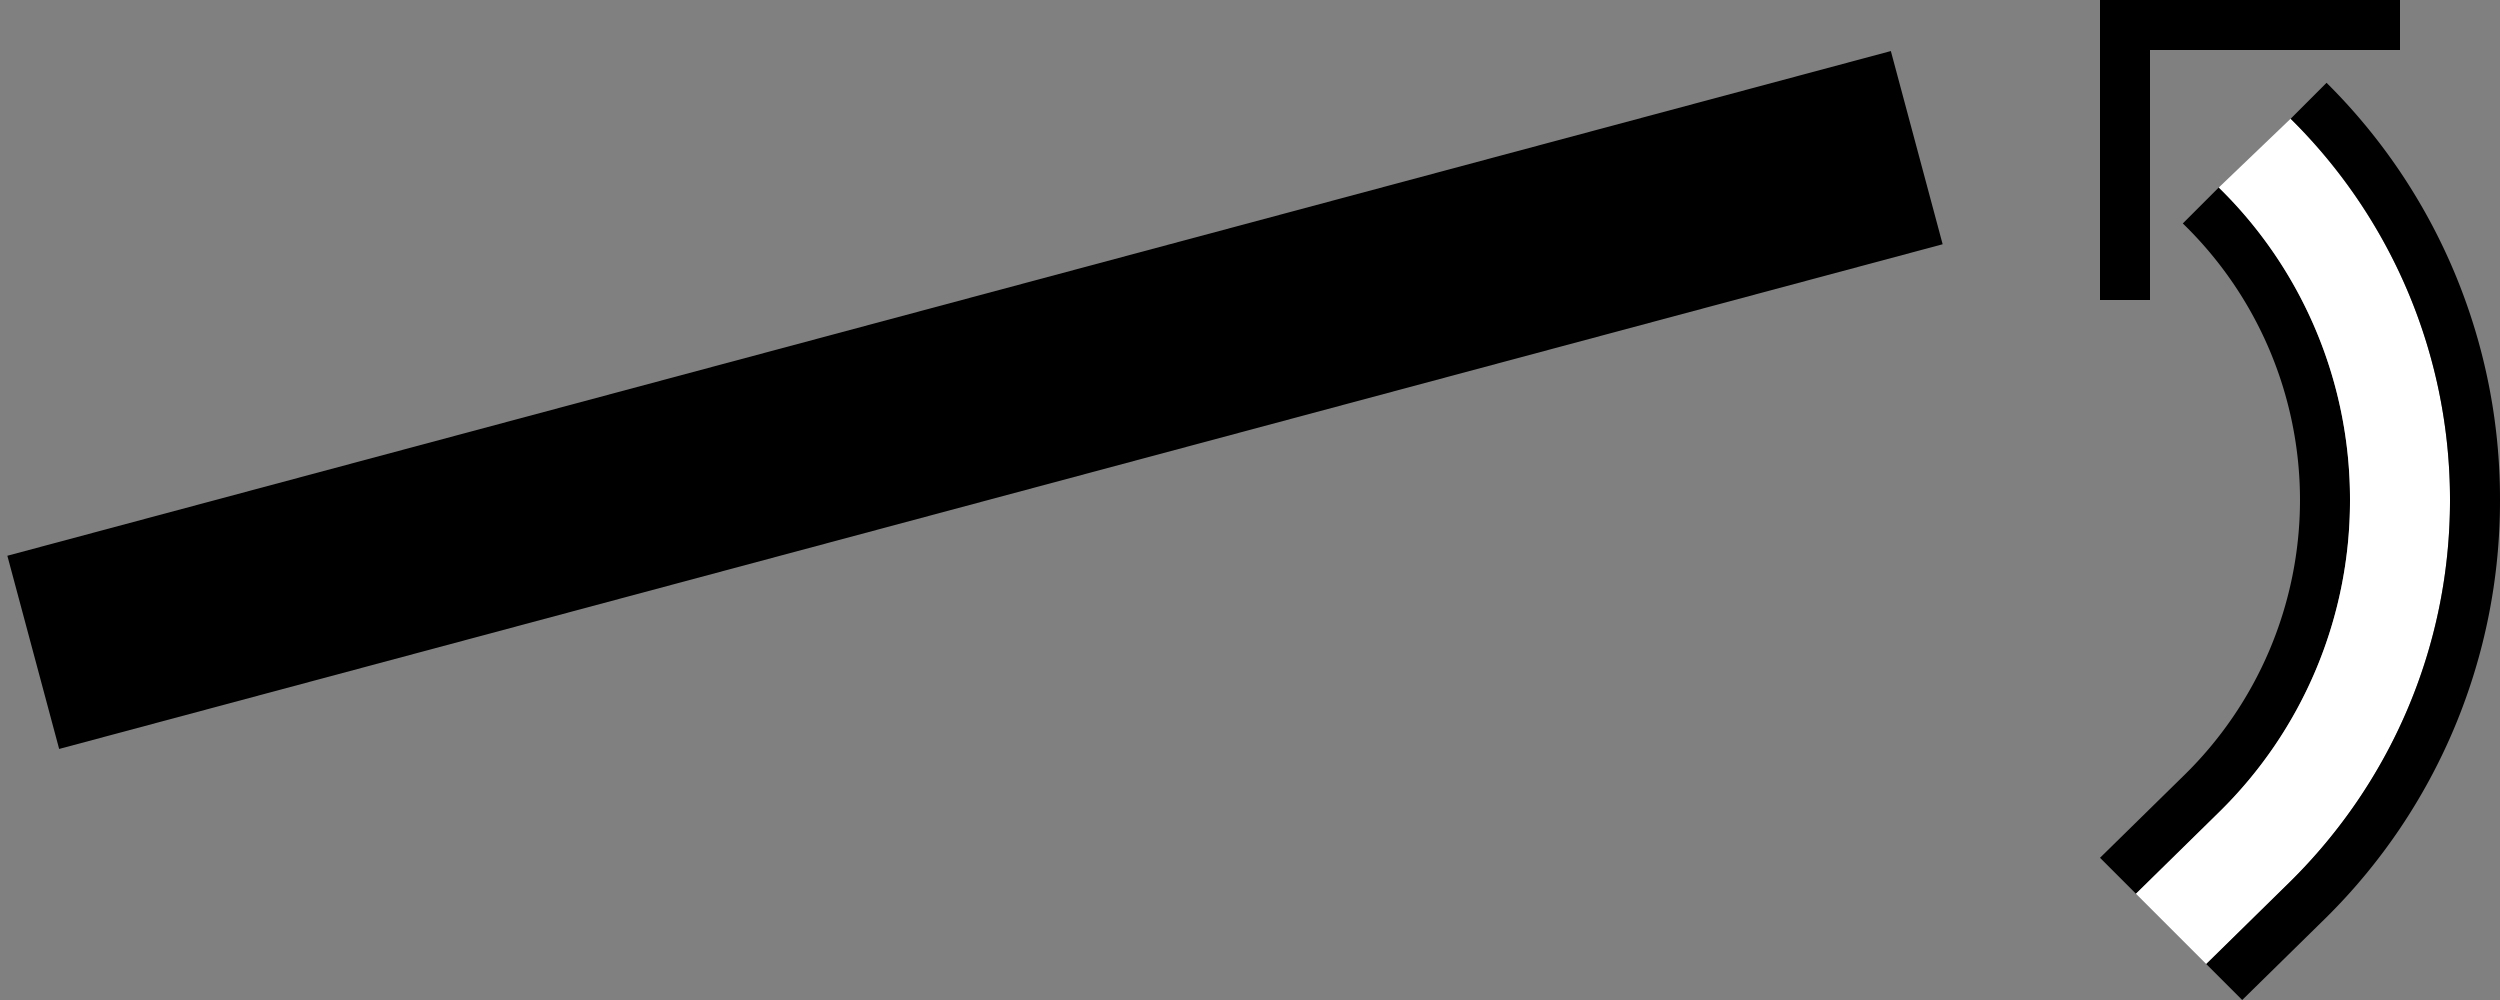 <svg xmlns="http://www.w3.org/2000/svg" version="1.0" width="50" height="20"><rect width="100%" height="100%" fill="#808080" stroke="none"/><path d="M.147 11.115l37.67-10.094 1.036 3.864-37.67 10.094-1.036-3.864zM48 0h-6v6h1V1h5V0z"/><path d="M47 10a8.725 8.725 0 0 0-2.625-6.25l-.719.719A7.707 7.707 0 0 1 46 10a7.707 7.707 0 0 1-2.344 5.531L42 17.156l.719.719 1.656-1.625A8.725 8.725 0 0 0 47 10z"/><path d="M49 10c0-2.985-1.223-5.677-3.188-7.625L44.376 3.75A8.725 8.725 0 0 1 47 10a8.725 8.725 0 0 1-2.625 6.25l-1.656 1.625 1.406 1.406 1.688-1.656A10.704 10.704 0 0 0 49 10z" fill="#fff"/><path d="M50 10a11.72 11.72 0 0 0-3.469-8.344l-.718.719A10.704 10.704 0 0 1 49 10c0 2.985-1.223 5.677-3.188 7.625l-1.687 1.656.719.719 1.687-1.656A11.72 11.72 0 0 0 50 10z"/></svg>